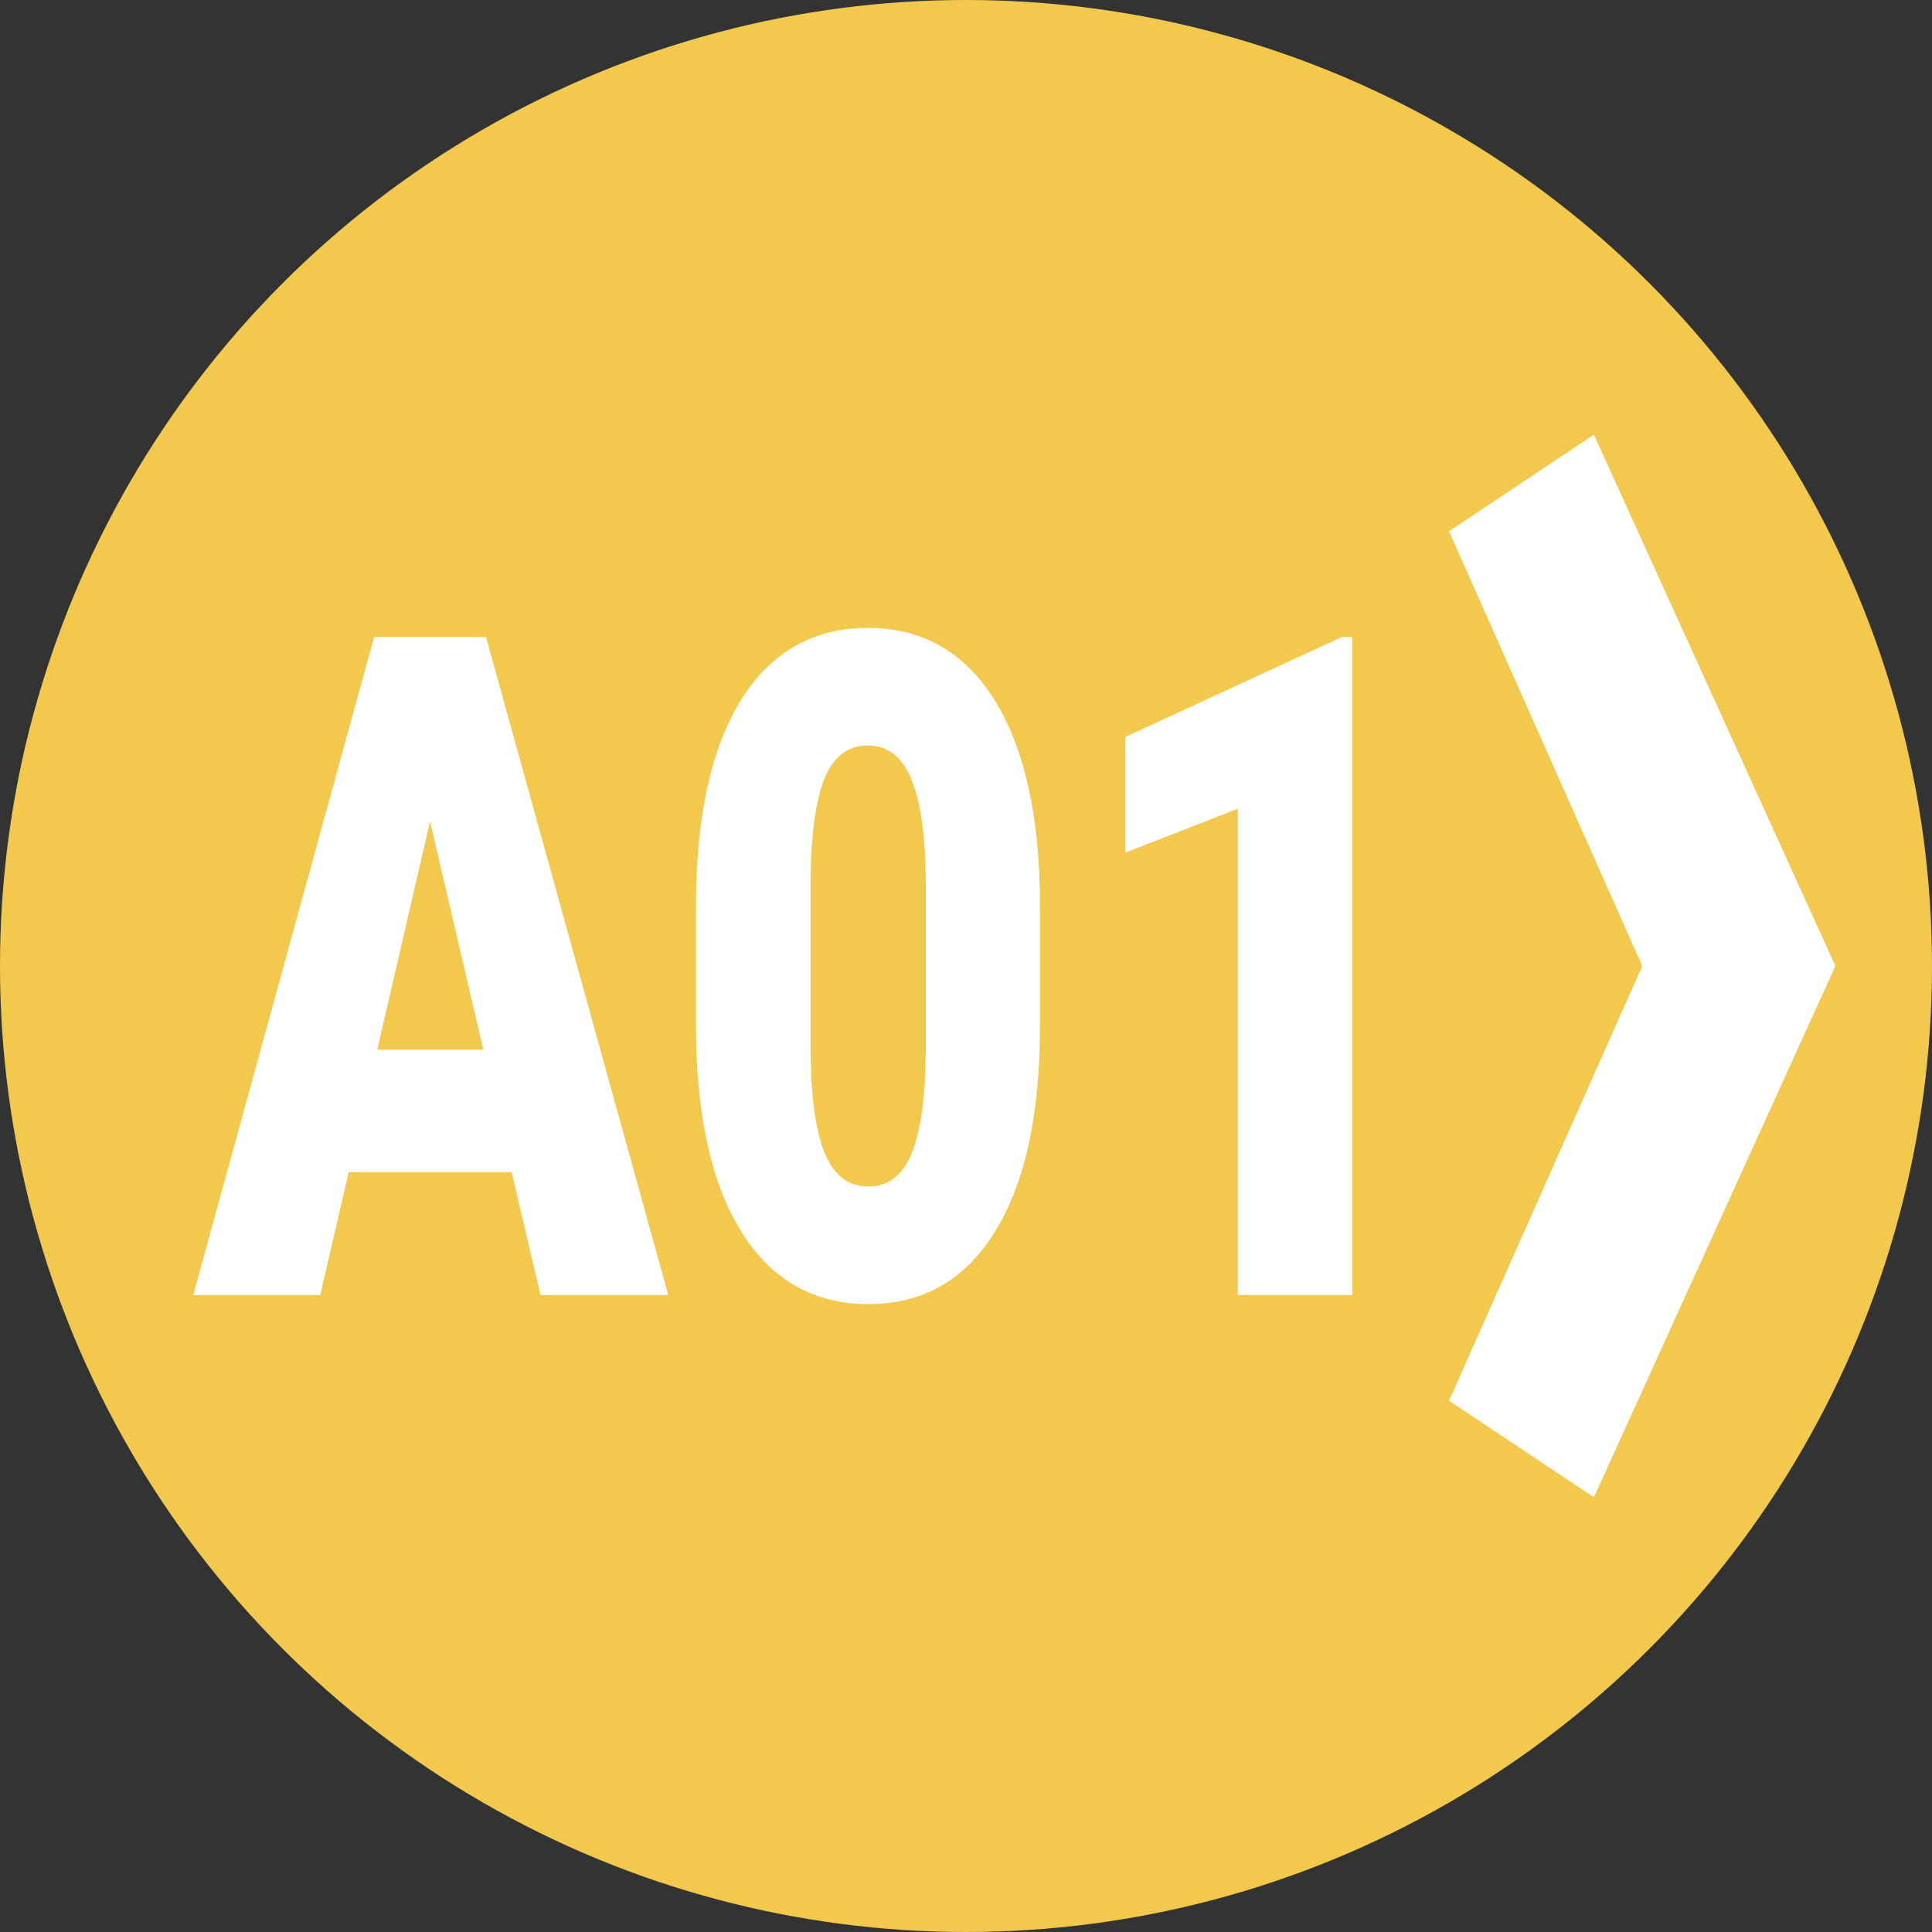 <svg width="20" height="20" viewBox="0 0 20 20" fill="none" xmlns="http://www.w3.org/2000/svg">
<rect x="0" y="0" width="20" height="20" fill="#333333" stroke="none"/>
<circle cx="10" cy="10" r="10" fill="#F2C94C"/>
<path d="M19 10L16.5 4.5L15 5.5L17 10L15 14.5L16.5 15.5L19 10Z" fill="white"/>
<path d="M5.297 12.134H3.61L3.315 13.406H2L3.873 6.594H5.031L6.918 13.406H5.595L5.297 12.134ZM3.905 10.866H5.003L4.452 8.503L3.905 10.866Z" fill="white"/>
<path d="M10.766 10.622C10.766 11.543 10.61 12.252 10.299 12.751C9.991 13.25 9.555 13.5 8.991 13.5C8.423 13.5 7.983 13.249 7.672 12.747C7.361 12.244 7.205 11.536 7.205 10.622V9.378C7.205 8.457 7.36 7.748 7.669 7.249C7.98 6.75 8.418 6.5 8.984 6.5C9.55 6.5 9.988 6.751 10.299 7.253C10.61 7.756 10.766 8.465 10.766 9.382V10.622ZM9.584 9.176C9.584 8.687 9.536 8.322 9.44 8.082C9.344 7.838 9.192 7.717 8.984 7.717C8.78 7.717 8.632 7.829 8.538 8.053C8.447 8.278 8.398 8.618 8.391 9.074V10.814C8.391 11.323 8.439 11.695 8.535 11.932C8.631 12.166 8.783 12.283 8.991 12.283C9.192 12.283 9.341 12.17 9.436 11.942C9.532 11.711 9.581 11.351 9.584 10.861V9.176Z" fill="white"/>
<path d="M14 13.406H12.814V8.372L11.65 8.826V7.628L13.891 6.594H14V13.406Z" fill="white"/>
</svg>
